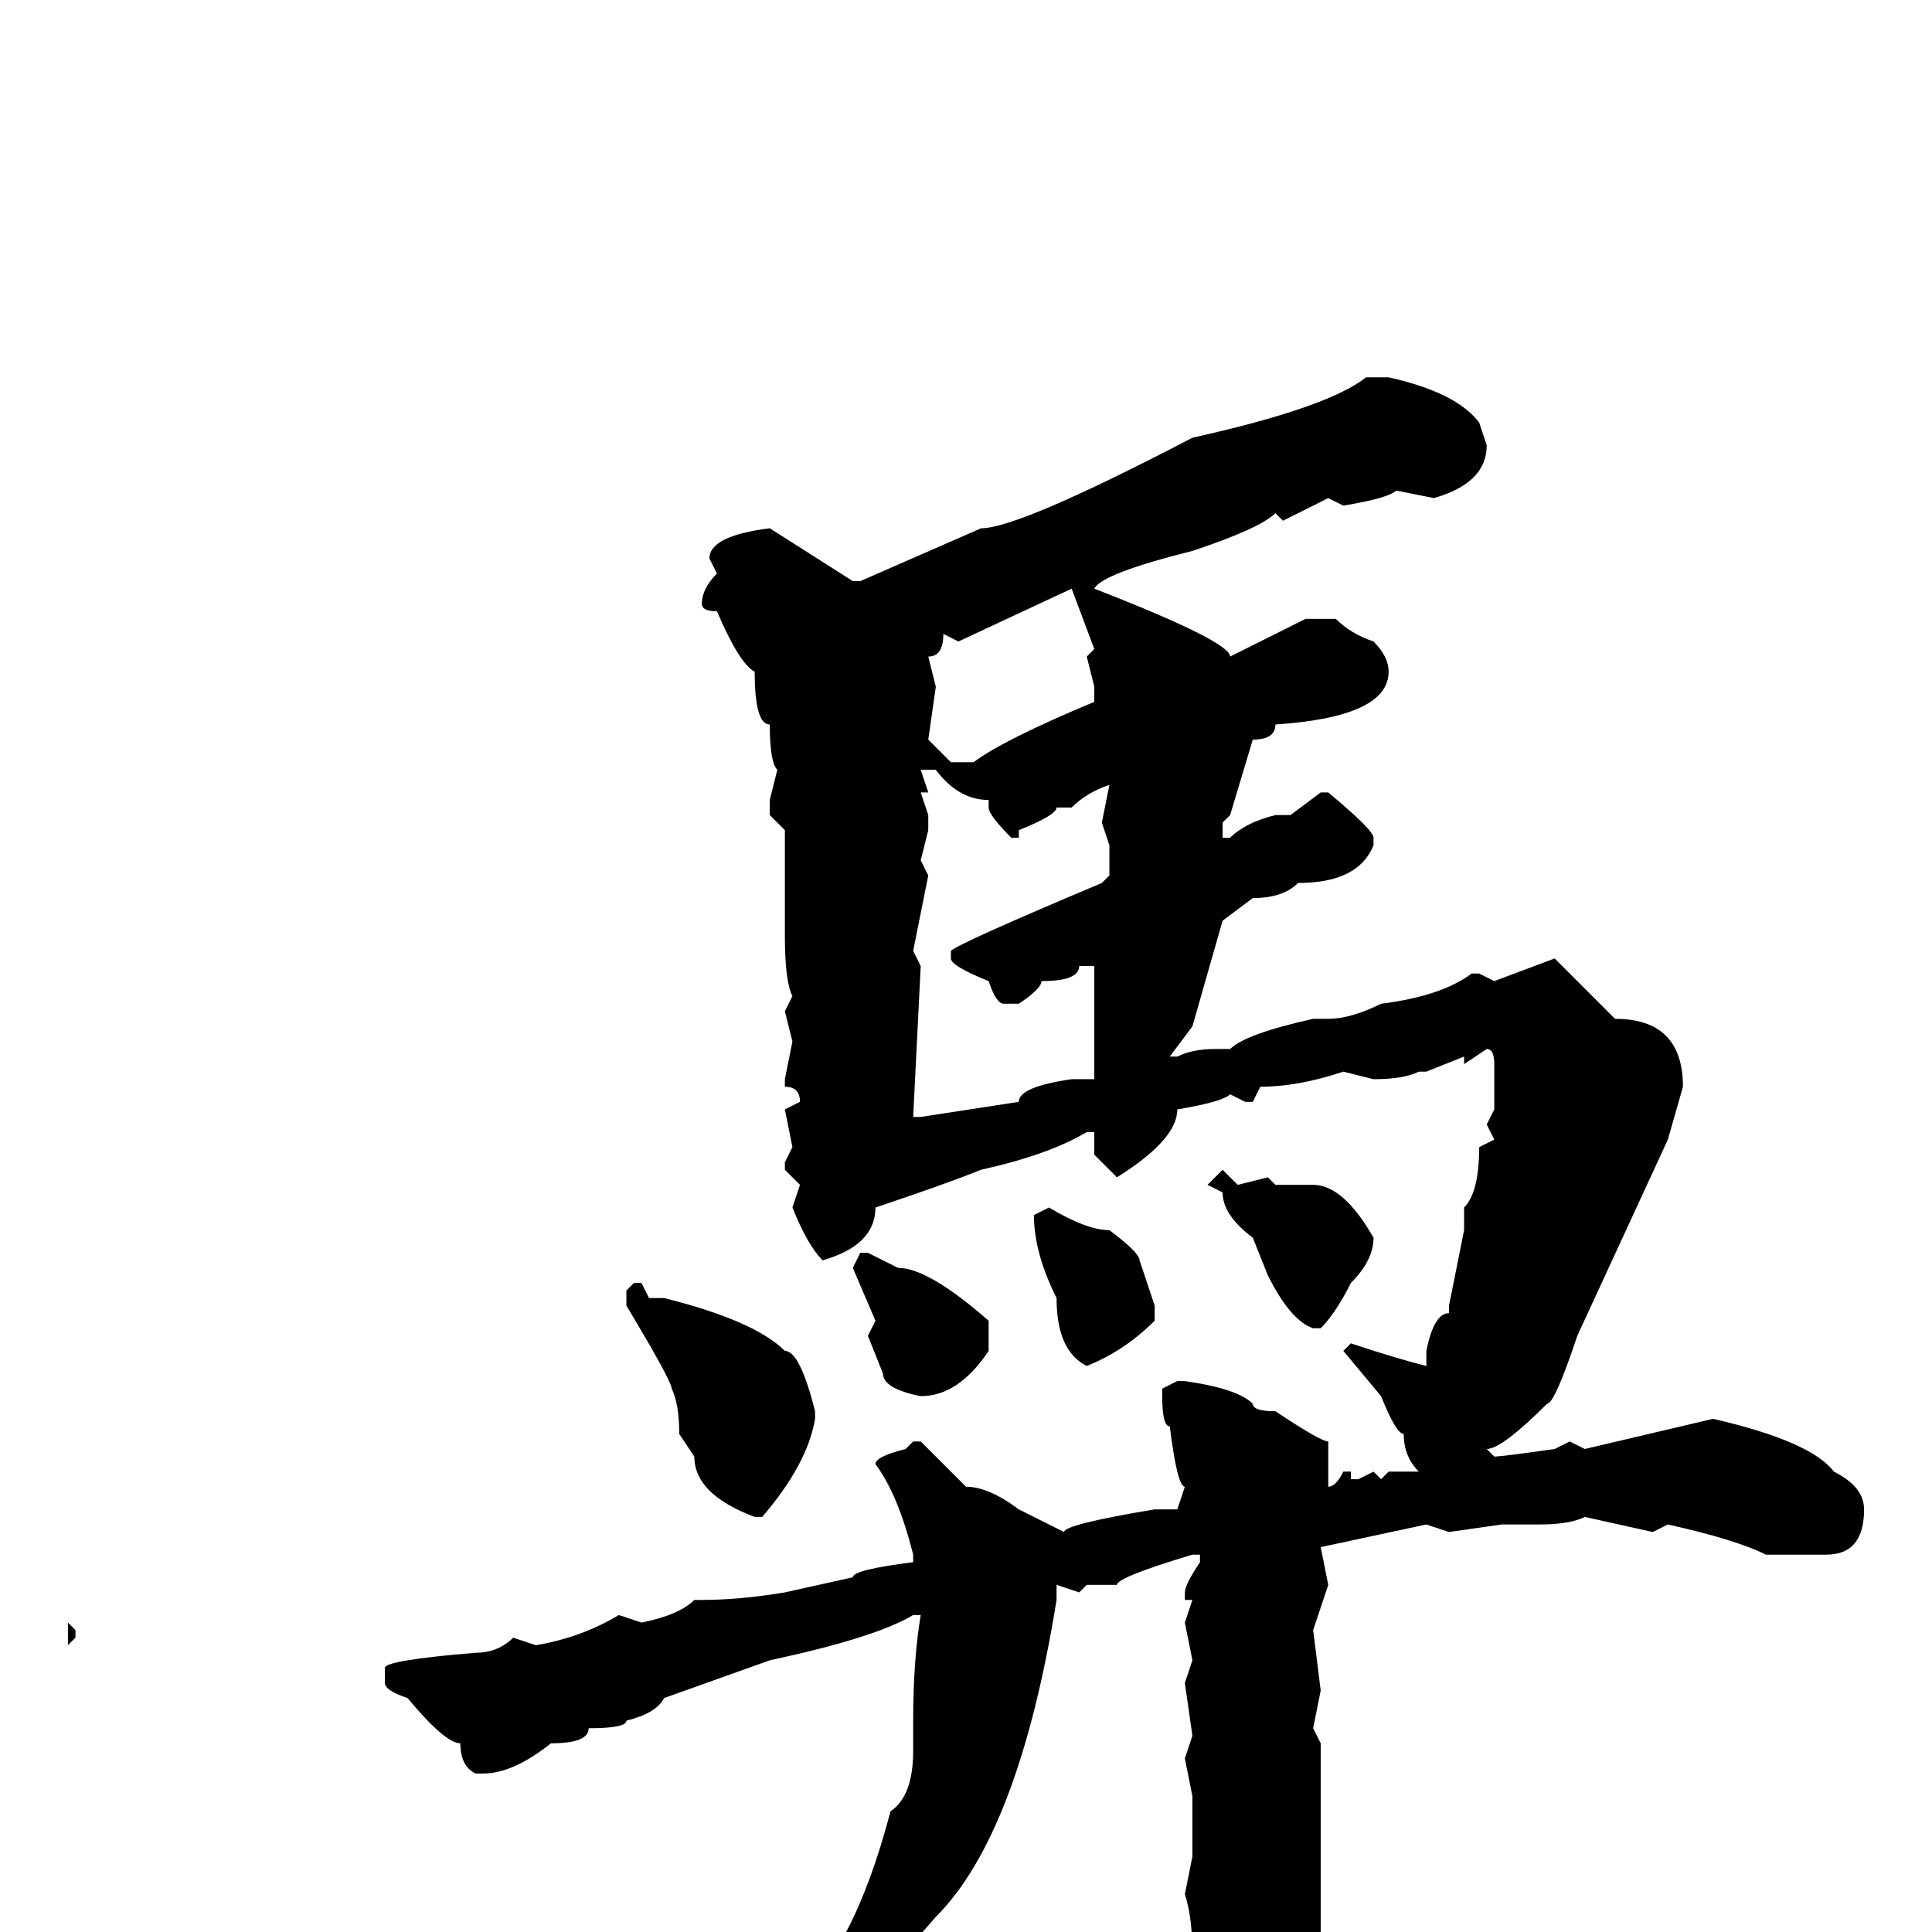 <svg xmlns="http://www.w3.org/2000/svg" viewBox="0 -256 256 256">
	<path fill="#000000" d="M181 -206H184Q193 -204 196 -200L197 -197Q197 -192 190 -190L185 -191Q184 -190 178 -189L176 -190L170 -187L169 -188Q167 -186 158 -183Q146 -180 145 -178Q163 -171 163 -169L173 -174H177Q179 -172 182 -171Q184 -169 184 -167Q184 -161 169 -160Q169 -158 166 -158L163 -148L162 -147V-145H163Q165 -147 169 -148H171L175 -151H176Q182 -146 182 -145V-144Q180 -139 172 -139Q170 -137 166 -137L162 -134L158 -120L155 -116H156Q158 -117 161 -117H163Q165 -119 174 -121H176Q179 -121 183 -123Q191 -124 195 -127H196L198 -126L206 -129L214 -121Q223 -121 223 -112L221 -105L209 -79Q206 -70 205 -70Q199 -64 197 -64L198 -63Q199 -63 206 -64L208 -65L210 -64L227 -68Q240 -65 243 -61Q247 -59 247 -56Q247 -50 242 -50H239H236H234Q230 -52 221 -54L219 -53L210 -55Q208 -54 204 -54H199L192 -53L189 -54L175 -51L176 -46L174 -40L175 -32L174 -27L175 -25V-23V-9V13Q175 22 165 30H164Q162 30 159 20L158 13V3Q158 -2 157 -5L158 -10V-13V-18L157 -23L158 -26L157 -33L158 -36L157 -41L158 -44H157V-45Q157 -46 159 -49V-50H158Q148 -47 148 -46H146H144L143 -45L140 -46V-44Q135 -13 124 -2Q105 20 93 24V22Q102 16 105 9Q113 3 118 -16Q121 -18 121 -24V-28Q121 -36 122 -42H121Q116 -39 102 -36L88 -31Q87 -29 83 -28Q83 -27 78 -27Q78 -25 73 -25Q68 -21 64 -21H63Q61 -22 61 -25Q59 -25 54 -31Q51 -32 51 -33V-35Q51 -36 63 -37Q66 -37 68 -39L71 -38Q77 -39 82 -42L85 -41Q90 -42 92 -44H93Q98 -44 104 -45L113 -47Q113 -48 121 -49V-50Q119 -58 116 -62Q116 -63 120 -64L121 -65H122L128 -59Q131 -59 135 -56L141 -53Q141 -54 153 -56H156L157 -59Q156 -59 155 -67Q154 -67 154 -71V-72L156 -73H157Q164 -72 166 -70Q166 -69 169 -69Q175 -65 176 -65V-63V-59Q177 -59 178 -61H179V-60H180L182 -61L183 -60L184 -61H188Q186 -63 186 -66Q185 -66 183 -71L178 -77L179 -78Q185 -76 189 -75V-76V-77Q190 -82 192 -82V-83L194 -93V-96Q196 -98 196 -104L198 -105L197 -107L198 -109V-111V-115Q198 -117 197 -117L194 -115V-116L189 -114H188Q186 -113 182 -113L178 -114Q172 -112 167 -112L166 -110H165L163 -111Q162 -110 156 -109Q156 -105 148 -100L145 -103V-106H144Q139 -103 130 -101Q125 -99 116 -96Q116 -91 109 -89Q107 -91 105 -96L106 -99L104 -101V-102L105 -104L104 -109L106 -110Q106 -112 104 -112V-113L105 -118L104 -122L105 -124Q104 -126 104 -132V-135V-138V-140V-144V-146L102 -148V-150L103 -154Q102 -155 102 -160Q100 -160 100 -167Q98 -168 95 -175Q93 -175 93 -176Q93 -178 95 -180L94 -182Q94 -185 102 -186L113 -179H114L130 -186Q135 -186 158 -198Q176 -202 181 -206ZM127 -171L125 -172Q125 -169 123 -169L124 -165L123 -158L126 -155H129Q133 -158 145 -163V-165L144 -169L145 -170L142 -178ZM122 -154L123 -151H122L123 -148V-146L122 -142L123 -140L121 -130L122 -128L121 -108H122L135 -110Q135 -112 142 -113H144H145V-128H143Q143 -126 138 -126Q138 -125 135 -123H133Q132 -123 131 -126Q126 -128 126 -129V-130Q127 -131 146 -139L147 -140V-144L146 -147L147 -152Q144 -151 142 -149H140Q140 -148 135 -146V-145H134Q131 -148 131 -149V-150Q127 -150 124 -154ZM162 -101L164 -99L168 -100L169 -99H174Q178 -99 182 -92Q182 -89 179 -86Q177 -82 175 -80H174Q171 -81 168 -87L166 -92Q162 -95 162 -98L160 -99ZM139 -96Q144 -93 147 -93Q151 -90 151 -89L153 -83V-81Q149 -77 144 -75Q140 -77 140 -84Q137 -90 137 -95ZM114 -90H115L119 -88Q123 -88 131 -81V-77Q127 -71 122 -71Q117 -72 117 -74L115 -79L116 -81L113 -88ZM84 -86H85L86 -84H88Q100 -81 104 -77Q106 -77 108 -69V-68Q107 -62 101 -55H100Q92 -58 92 -63L90 -66Q90 -70 89 -72Q89 -73 83 -83V-85ZM9 -41L10 -40V-39L9 -38Z"/>
</svg>